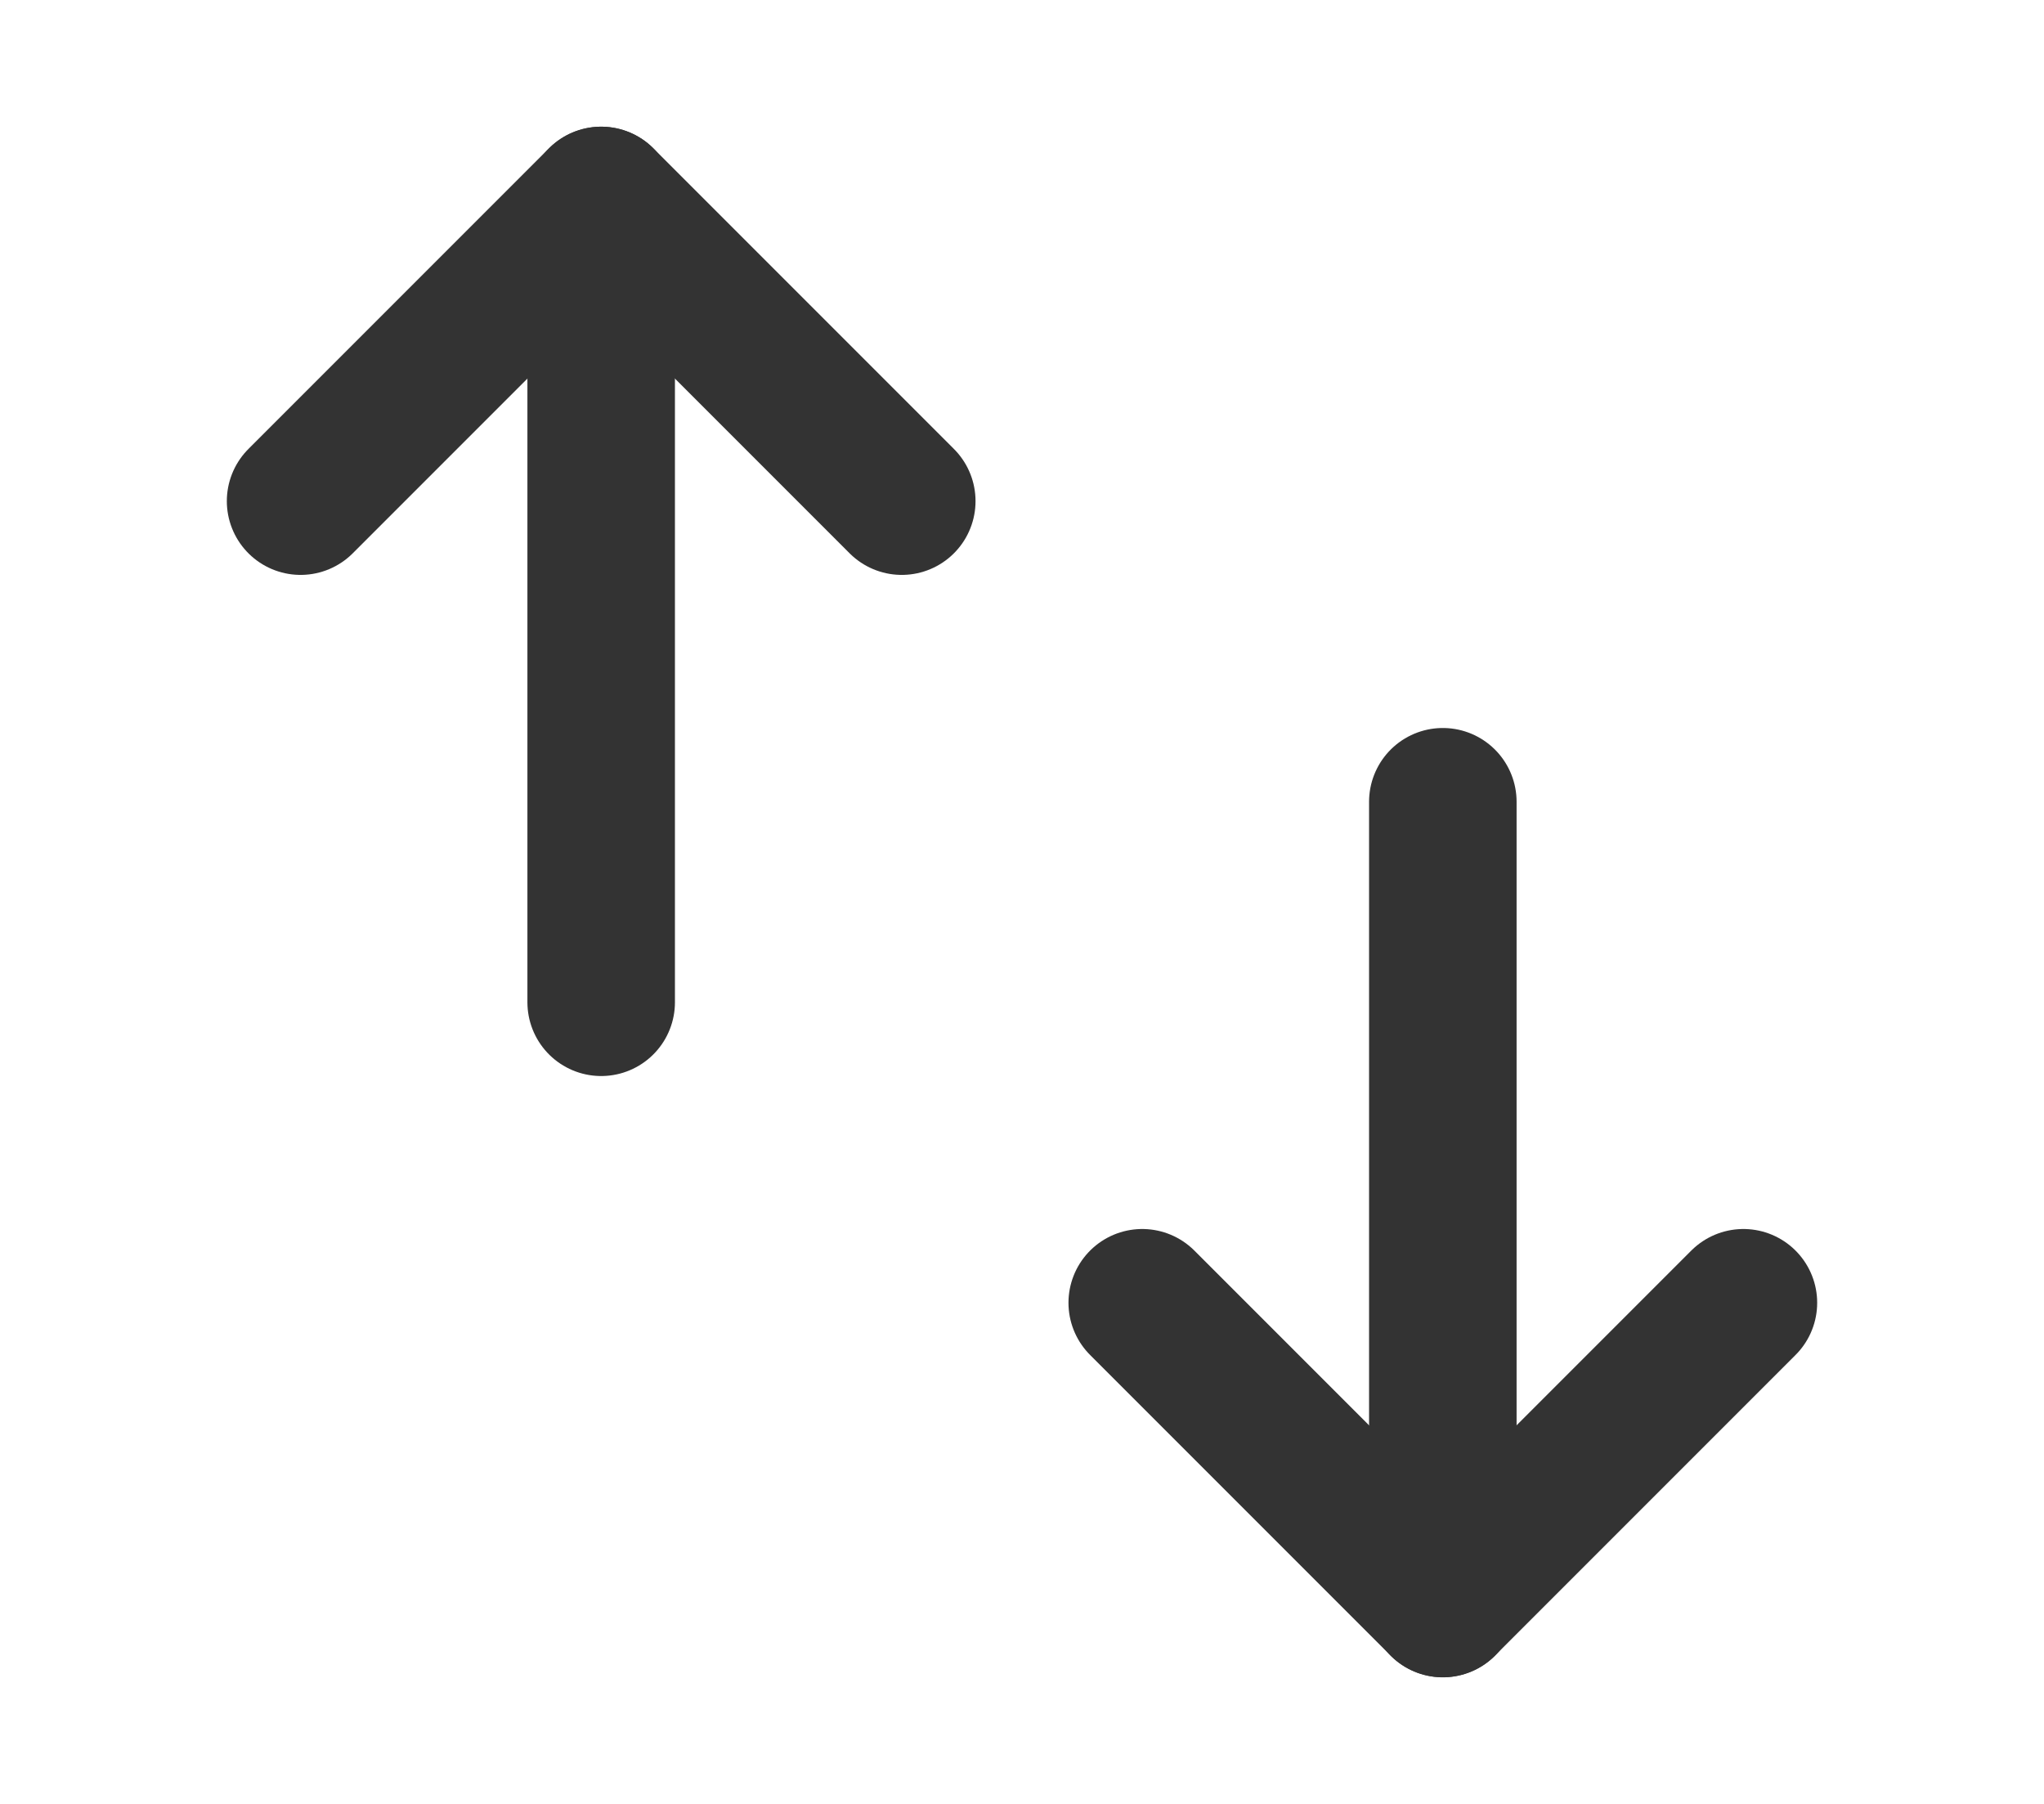 <svg width="17" height="15" viewBox="0 0 17 15" fill="none" xmlns="http://www.w3.org/2000/svg">
<path d="M5 8.334V1.667" stroke="#333333" stroke-width="1.227" stroke-linecap="round" stroke-linejoin="round"/>
<path d="M2.5 4.167L5 1.667L7.5 4.167" stroke="#333333" stroke-width="1.227" stroke-linecap="round" stroke-linejoin="round"/>
<path d="M12 6.667V13.334" stroke="#333333" stroke-width="1.227" stroke-linecap="round" stroke-linejoin="round"/>
<path d="M14.5 10.833L12 13.333L9.5 10.833" stroke="#333333" stroke-width="1.227" stroke-linecap="round" stroke-linejoin="round"/>
</svg>
